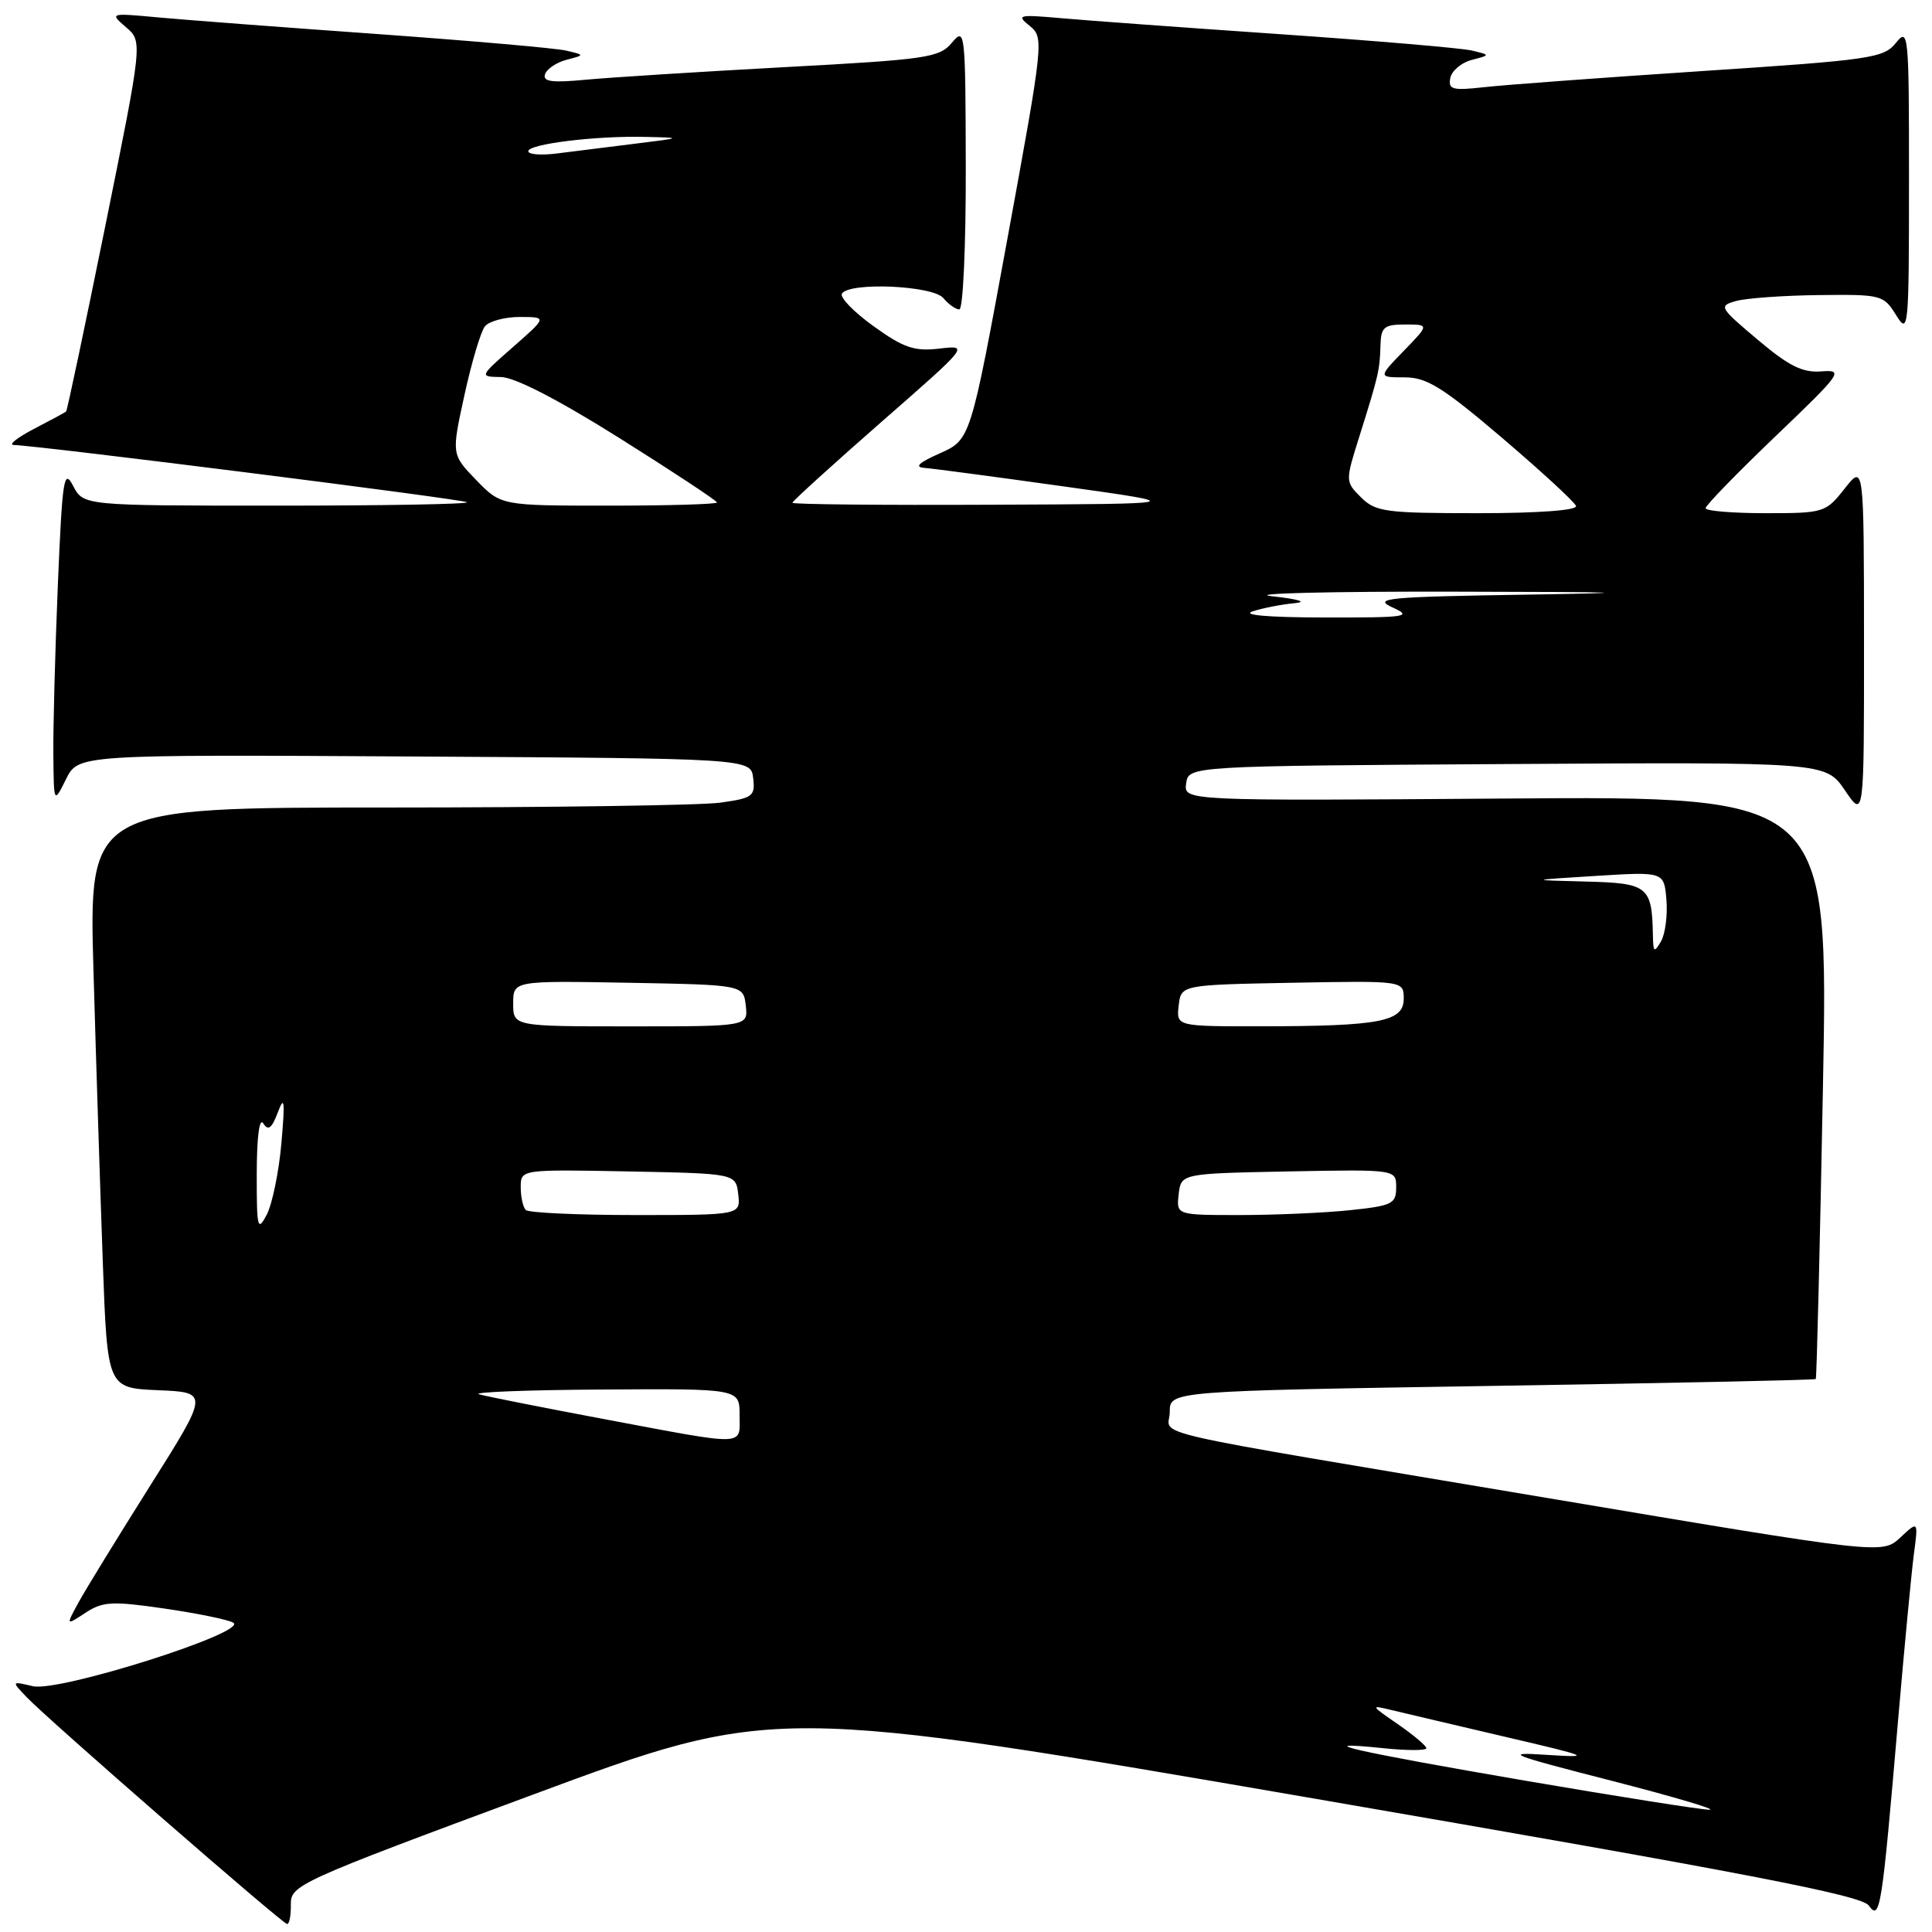 <?xml version="1.0" encoding="UTF-8" standalone="no"?>
<!DOCTYPE svg PUBLIC "-//W3C//DTD SVG 1.1//EN" "http://www.w3.org/Graphics/SVG/1.1/DTD/svg11.dtd" >
<svg xmlns="http://www.w3.org/2000/svg" xmlns:xlink="http://www.w3.org/1999/xlink" version="1.1" viewBox="0 0 256 256">
 <g >
 <path fill="currentColor"
d=" M 38.54 252.35 C 38.50 249.79 39.47 249.34 70.50 237.84 C 102.50 225.97 102.50 225.97 174.43 238.37 C 231.23 248.16 246.62 251.13 247.61 252.48 C 249.12 254.55 249.34 253.22 251.50 228.00 C 252.33 218.38 253.27 208.47 253.59 206.00 C 254.19 201.50 254.19 201.50 251.80 203.73 C 249.41 205.96 249.41 205.96 204.96 198.48 C 149.31 189.12 155.00 190.42 155.00 187.08 C 155.00 184.32 155.00 184.32 197.69 183.64 C 221.16 183.27 240.47 182.86 240.60 182.73 C 240.72 182.60 241.15 165.18 241.55 144.00 C 242.28 105.50 242.28 105.50 199.56 105.81 C 156.85 106.12 156.85 106.12 157.17 103.81 C 157.50 101.50 157.50 101.50 199.71 101.24 C 241.91 100.98 241.91 100.98 244.46 104.72 C 247.00 108.46 247.00 108.46 246.99 84.98 C 246.98 61.50 246.98 61.50 244.42 64.75 C 241.91 67.93 241.68 68.00 233.93 68.00 C 229.57 68.00 226.00 67.70 226.00 67.34 C 226.00 66.97 230.16 62.69 235.25 57.82 C 244.06 49.39 244.35 48.98 241.34 49.21 C 238.85 49.41 237.04 48.51 232.90 45.01 C 227.80 40.71 227.70 40.54 230.06 39.88 C 231.40 39.51 236.33 39.15 241.02 39.10 C 249.28 39.00 249.59 39.08 251.24 41.75 C 252.88 44.40 252.95 43.73 252.95 24.00 C 252.96 4.41 252.88 3.60 251.23 5.67 C 249.61 7.70 247.95 7.94 225.50 9.42 C 212.30 10.29 199.33 11.25 196.67 11.55 C 192.44 12.02 191.88 11.87 192.17 10.34 C 192.36 9.38 193.63 8.30 195.01 7.94 C 197.50 7.29 197.50 7.29 195.00 6.69 C 193.62 6.37 182.15 5.39 169.50 4.52 C 156.85 3.65 143.80 2.70 140.50 2.40 C 134.94 1.91 134.64 1.99 136.44 3.43 C 138.34 4.97 138.29 5.45 133.49 31.62 C 128.60 58.25 128.60 58.25 124.55 60.06 C 121.73 61.31 121.11 61.90 122.50 62.00 C 123.60 62.08 131.93 63.19 141.00 64.46 C 157.50 66.77 157.50 66.77 131.25 66.88 C 116.81 66.95 105.00 66.83 105.00 66.62 C 105.00 66.41 110.27 61.62 116.71 55.98 C 128.43 45.73 128.43 45.73 124.47 46.19 C 121.16 46.58 119.75 46.10 115.76 43.23 C 113.14 41.35 111.25 39.40 111.56 38.91 C 112.53 37.34 123.61 37.83 125.00 39.50 C 125.68 40.32 126.64 41.00 127.12 41.00 C 127.61 41.00 127.99 32.56 127.97 22.25 C 127.93 4.08 127.88 3.57 126.14 5.65 C 124.47 7.65 122.88 7.88 103.92 8.90 C 92.69 9.51 80.87 10.26 77.65 10.56 C 73.14 10.99 71.89 10.83 72.22 9.84 C 72.46 9.13 73.74 8.27 75.07 7.92 C 77.50 7.29 77.50 7.29 75.00 6.70 C 73.62 6.38 62.38 5.40 50.00 4.51 C 37.62 3.63 24.58 2.64 21.00 2.31 C 14.54 1.71 14.51 1.72 16.70 3.61 C 18.90 5.50 18.90 5.50 13.96 29.91 C 11.24 43.33 8.90 54.41 8.76 54.53 C 8.62 54.65 6.70 55.69 4.50 56.83 C 2.30 57.98 1.09 58.93 1.80 58.96 C 5.45 59.08 61.50 66.16 61.88 66.55 C 62.13 66.80 50.80 67.00 36.70 67.00 C 11.06 67.00 11.06 67.00 9.69 64.38 C 8.46 62.03 8.26 63.37 7.66 77.63 C 7.30 86.36 7.03 96.42 7.07 100.00 C 7.13 106.50 7.13 106.50 8.75 103.24 C 10.37 99.98 10.37 99.98 54.94 100.24 C 99.50 100.50 99.50 100.50 99.80 103.11 C 100.08 105.51 99.75 105.76 95.41 106.36 C 92.83 106.71 72.95 107.00 51.24 107.00 C 11.76 107.00 11.76 107.00 12.39 128.75 C 12.73 140.71 13.29 158.02 13.62 167.21 C 14.23 183.92 14.23 183.92 20.96 184.21 C 27.70 184.50 27.70 184.50 19.81 197.00 C 15.48 203.88 11.21 210.83 10.34 212.45 C 8.74 215.40 8.74 215.40 11.33 213.70 C 13.62 212.20 14.85 212.14 21.71 213.13 C 26.00 213.75 30.13 214.59 30.89 215.00 C 33.15 216.20 7.84 224.24 4.36 223.43 C 1.50 222.76 1.50 222.76 3.55 224.90 C 6.41 227.90 37.38 254.87 38.04 254.94 C 38.34 254.97 38.56 253.81 38.54 252.35 Z  M 202.22 235.97 C 179.47 232.07 173.00 230.59 183.25 231.64 C 186.41 231.97 189.00 231.97 189.00 231.65 C 189.00 231.33 187.31 229.91 185.25 228.48 C 181.54 225.93 181.54 225.90 184.50 226.62 C 186.15 227.02 192.90 228.60 199.50 230.15 C 210.69 232.76 211.06 232.92 205.00 232.53 C 199.11 232.14 199.90 232.46 213.50 235.95 C 221.75 238.07 227.60 239.80 226.50 239.80 C 225.40 239.79 214.47 238.07 202.22 235.97 Z  M 80.00 188.03 C 72.03 186.53 64.60 185.06 63.50 184.76 C 62.40 184.47 69.71 184.18 79.75 184.12 C 98.00 184.00 98.00 184.00 98.00 187.50 C 98.00 191.68 99.23 191.64 80.00 188.03 Z  M 34.02 155.50 C 34.03 150.62 34.37 148.03 34.89 148.86 C 35.54 149.89 36.02 149.51 36.83 147.36 C 37.68 145.07 37.78 145.88 37.29 151.44 C 36.96 155.26 36.08 159.53 35.35 160.94 C 34.13 163.27 34.01 162.78 34.02 155.50 Z  M 69.67 160.33 C 69.30 159.97 69.00 158.60 69.00 157.31 C 69.00 154.95 69.00 154.95 83.25 155.22 C 97.50 155.50 97.50 155.50 97.82 158.25 C 98.13 161.00 98.13 161.00 84.23 161.00 C 76.59 161.00 70.03 160.70 69.67 160.33 Z  M 156.18 158.25 C 156.50 155.50 156.50 155.50 170.75 155.22 C 185.00 154.95 185.00 154.95 185.00 157.33 C 185.00 159.52 184.48 159.77 178.85 160.36 C 175.47 160.71 168.92 161.00 164.29 161.00 C 155.87 161.00 155.87 161.00 156.18 158.25 Z  M 68.00 132.97 C 68.00 129.95 68.00 129.95 83.25 130.22 C 98.50 130.50 98.50 130.50 98.82 133.25 C 99.13 136.00 99.13 136.00 83.57 136.00 C 68.00 136.00 68.00 136.00 68.00 132.97 Z  M 156.18 133.25 C 156.50 130.50 156.50 130.50 171.25 130.22 C 186.00 129.95 186.00 129.95 186.00 132.34 C 186.00 135.37 182.90 135.97 167.18 135.99 C 155.87 136.00 155.87 136.00 156.18 133.25 Z  M 219.02 124.00 C 218.90 117.42 218.40 117.02 210.13 116.81 C 202.50 116.62 202.50 116.62 211.50 116.06 C 220.50 115.50 220.50 115.50 220.81 119.24 C 220.98 121.29 220.65 123.77 220.09 124.74 C 219.19 126.28 219.06 126.19 219.02 124.00 Z  M 166.00 81.00 C 167.38 80.56 169.85 80.08 171.50 79.93 C 173.31 79.77 172.13 79.40 168.50 79.00 C 165.20 78.63 176.22 78.36 193.00 78.40 C 215.83 78.44 218.22 78.54 202.50 78.79 C 183.82 79.08 181.83 79.26 184.50 80.48 C 187.23 81.72 186.42 81.84 175.50 81.82 C 168.05 81.81 164.45 81.50 166.00 81.00 Z  M 180.34 65.90 C 178.24 63.80 178.24 63.80 180.18 57.65 C 182.67 49.72 182.83 49.03 182.92 45.75 C 182.99 43.34 183.39 43.00 186.20 43.00 C 189.39 43.00 189.39 43.00 186.00 46.50 C 182.61 50.00 182.61 50.00 186.12 50.00 C 189.05 50.00 191.16 51.31 199.06 58.04 C 204.25 62.47 208.65 66.52 208.83 67.04 C 209.03 67.62 203.86 68.00 195.81 68.00 C 183.57 68.00 182.27 67.82 180.34 65.90 Z  M 63.10 63.61 C 59.82 60.21 59.82 60.21 61.54 52.36 C 62.48 48.04 63.70 43.94 64.25 43.25 C 64.80 42.56 66.88 42.00 68.87 42.00 C 72.50 42.01 72.50 42.01 68.00 45.96 C 63.50 49.91 63.50 49.91 66.38 49.96 C 68.21 49.98 73.98 52.96 82.13 58.08 C 89.21 62.53 95.00 66.35 95.00 66.58 C 95.00 66.81 88.56 67.00 80.70 67.00 C 66.39 67.00 66.39 67.00 63.10 63.61 Z  M 70.00 20.04 C 70.00 19.08 78.92 17.98 85.50 18.14 C 90.48 18.25 90.48 18.26 84.00 19.06 C 80.42 19.51 75.81 20.08 73.75 20.34 C 71.69 20.60 70.00 20.47 70.00 20.04 Z "/>
</g>
</svg>